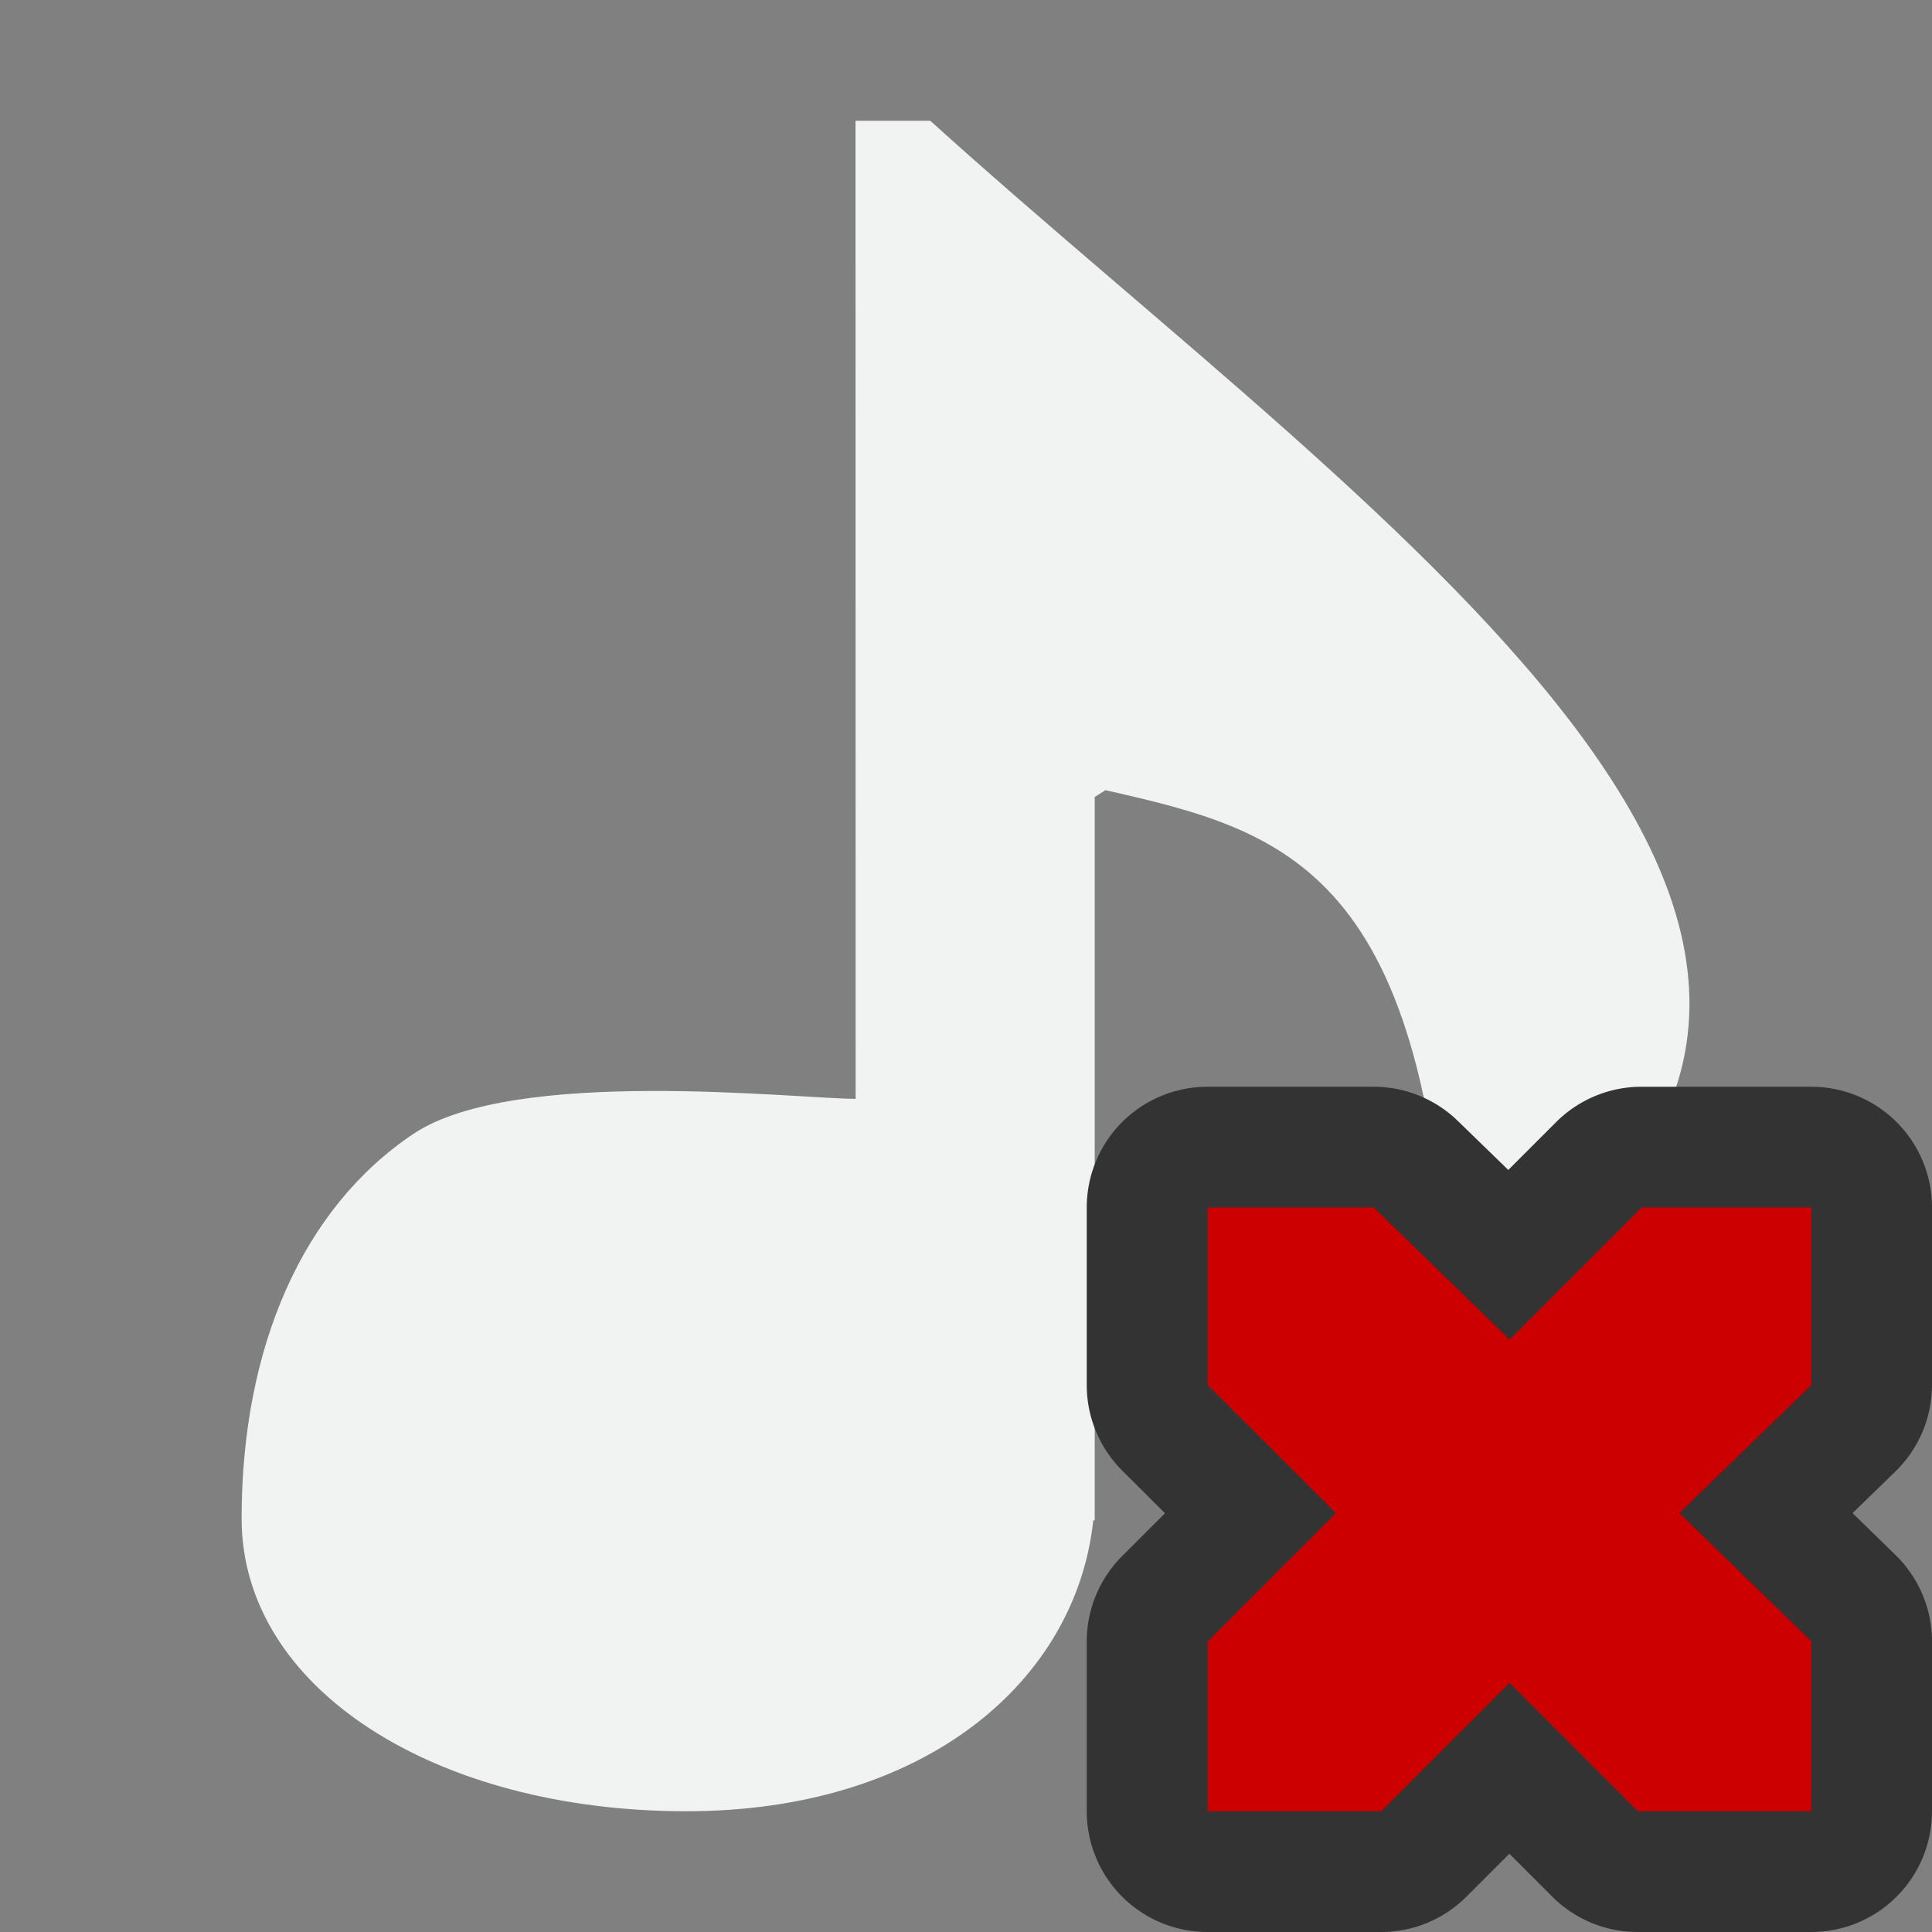 <?xml version="1.0" encoding="UTF-8" standalone="no"?>
<svg xmlns="http://www.w3.org/2000/svg" viewBox="0 0 16 16" version="1.1">
 <rect x="0" y="0" width="16" height="16" fill="#808080" stroke="none"/>
 <path stroke-width="1.444" fill="#f1f2f2" d="m7.085 1h0.619c3.752 3.394 9.296 7 4.296 10-0.137-3.802-1.346-4.117-2.845-4.456l-0.089 0.056v5.991h-0.012c-0.142 1.327-1.388 2.409-3.37 2.409-2.071 0-3.683-1.011-3.683-2.425 0-1.417 0.505-2.571 1.423-3.185 0.836-0.56 3.173-0.29 3.662-0.29z"/>
 <path style="color:#f1f2f2" d="m11 10a1 1 0 0 0 -1 1v1.471a1 1 0 0 0 0.293 0.707l0.355 0.354-0.355 0.355a1 1 0 0 0 -0.293 0.707v1.406a1 1 0 0 0 1 1h1.438a1 1 0 0 0 0.707 -0.293l0.355-0.355 0.355 0.355a1 1 0 0 0 0.707 0.293h1.438a1 1 0 0 0 1 -1v-1.406a1 1 0 0 0 -0.303 -0.717l-0.355-0.346 0.355-0.345a1 1 0 0 0 0.303 -0.717v-1.469a1 1 0 0 0 -1 -1h-1.406a1 1 0 0 0 -0.707 0.293l-0.396 0.396-0.418-0.406a1 1 0 0 0 -0.698 -0.283z" transform="translate(-1,-1)" fill="#333"/>
 <path style="color:#f1f2f2" fill="#c00" overflow="visible" d="m10 10h1.375l1.125 1.094 1.094-1.094h1.406v1.469l-1.094 1.062 1.094 1.063v1.406h-1.438l-1.062-1.063-1.063 1.063h-1.437v-1.406l1.062-1.063-1.062-1.061z"/>
</svg>
